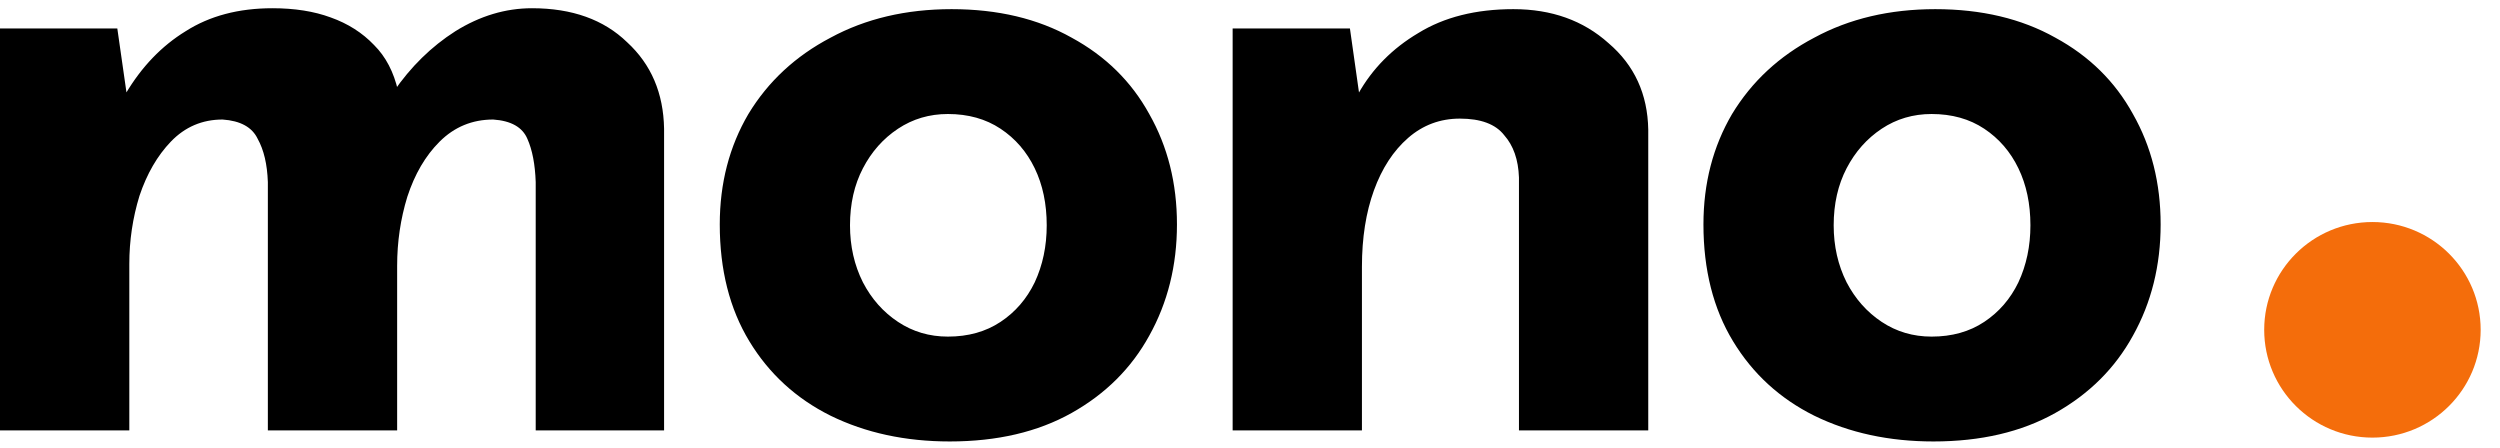 <svg width="106" height="19" viewBox="0 0 106 19" fill="none" xmlns="http://www.w3.org/2000/svg">
<path d="M4.974 1.207L5.404 4.21L5.326 3.976C6.005 2.832 6.853 1.948 7.871 1.324C8.89 0.674 10.117 0.349 11.553 0.349C12.492 0.349 13.315 0.479 14.02 0.739C14.751 0.999 15.364 1.389 15.86 1.909C16.356 2.403 16.696 3.053 16.879 3.859L16.683 3.898C17.414 2.832 18.288 1.974 19.307 1.324C20.351 0.674 21.434 0.349 22.557 0.349C24.254 0.349 25.599 0.83 26.591 1.792C27.609 2.728 28.131 3.95 28.157 5.458V18.25H22.714V7.72C22.688 6.966 22.57 6.355 22.361 5.887C22.152 5.393 21.669 5.12 20.912 5.068C20.025 5.068 19.267 5.38 18.641 6.004C18.04 6.602 17.584 7.382 17.27 8.344C16.983 9.28 16.839 10.255 16.839 11.269V18.25H11.357V7.72C11.331 6.966 11.187 6.355 10.926 5.887C10.691 5.393 10.195 5.12 9.438 5.068C8.576 5.068 7.845 5.38 7.245 6.004C6.671 6.602 6.227 7.369 5.913 8.305C5.626 9.241 5.483 10.203 5.483 11.191V18.25H0V1.207H4.974ZM30.518 9.514C30.518 7.772 30.923 6.212 31.732 4.834C32.567 3.456 33.729 2.377 35.217 1.597C36.705 0.791 38.415 0.388 40.347 0.388C42.305 0.388 44.002 0.791 45.438 1.597C46.874 2.377 47.971 3.456 48.728 4.834C49.511 6.212 49.903 7.772 49.903 9.514C49.903 11.256 49.511 12.829 48.728 14.233C47.971 15.611 46.874 16.703 45.438 17.509C44.002 18.315 42.279 18.718 40.269 18.718C38.389 18.718 36.705 18.354 35.217 17.626C33.755 16.898 32.606 15.845 31.771 14.467C30.935 13.089 30.518 11.438 30.518 9.514ZM36.04 9.553C36.04 10.437 36.222 11.243 36.588 11.971C36.953 12.673 37.449 13.232 38.076 13.648C38.703 14.064 39.407 14.272 40.191 14.272C41.052 14.272 41.796 14.064 42.423 13.648C43.05 13.232 43.533 12.673 43.872 11.971C44.211 11.243 44.381 10.437 44.381 9.553C44.381 8.643 44.211 7.837 43.872 7.135C43.533 6.433 43.05 5.874 42.423 5.458C41.796 5.042 41.052 4.834 40.191 4.834C39.407 4.834 38.703 5.042 38.076 5.458C37.449 5.874 36.953 6.433 36.588 7.135C36.222 7.837 36.04 8.643 36.04 9.553ZM57.237 1.207L57.668 4.249L57.59 3.976C58.19 2.91 59.039 2.052 60.135 1.402C61.232 0.726 62.576 0.388 64.169 0.388C65.788 0.388 67.132 0.869 68.203 1.831C69.299 2.767 69.86 3.989 69.886 5.497V18.25H64.404V7.525C64.378 6.771 64.169 6.173 63.777 5.731C63.412 5.263 62.785 5.029 61.898 5.029C61.062 5.029 60.331 5.302 59.704 5.848C59.078 6.394 58.595 7.135 58.255 8.071C57.916 9.007 57.746 10.086 57.746 11.308V18.25H52.264V1.207H57.237ZM72.226 9.514C72.226 7.772 72.631 6.212 73.44 4.834C74.276 3.456 75.438 2.377 76.926 1.597C78.414 0.791 80.124 0.388 82.056 0.388C84.014 0.388 85.711 0.791 87.147 1.597C88.583 2.377 89.679 3.456 90.436 4.834C91.22 6.212 91.611 7.772 91.611 9.514C91.611 11.256 91.22 12.829 90.436 14.233C89.679 15.611 88.583 16.703 87.147 17.509C85.711 18.315 83.988 18.718 81.978 18.718C80.098 18.718 78.414 18.354 76.926 17.626C75.463 16.898 74.315 15.845 73.48 14.467C72.644 13.089 72.226 11.438 72.226 9.514ZM77.748 9.553C77.748 10.437 77.931 11.243 78.296 11.971C78.662 12.673 79.158 13.232 79.784 13.648C80.411 14.064 81.116 14.272 81.899 14.272C82.761 14.272 83.505 14.064 84.131 13.648C84.758 13.232 85.241 12.673 85.58 11.971C85.92 11.243 86.09 10.437 86.09 9.553C86.09 8.643 85.92 7.837 85.58 7.135C85.241 6.433 84.758 5.874 84.131 5.458C83.505 5.042 82.761 4.834 81.899 4.834C81.116 4.834 80.411 5.042 79.784 5.458C79.158 5.874 78.662 6.433 78.296 7.135C77.931 7.837 77.748 8.643 77.748 9.553Z" fill="black"/>
<path d="M105.18 13.984C105.18 11.46 103.126 9.414 100.591 9.414C98.057 9.414 96.002 11.46 96.002 13.984C96.002 16.509 98.057 18.555 100.591 18.555C103.126 18.555 105.18 16.509 105.18 13.984Z" fill="#F46D0B"/>
</svg>
